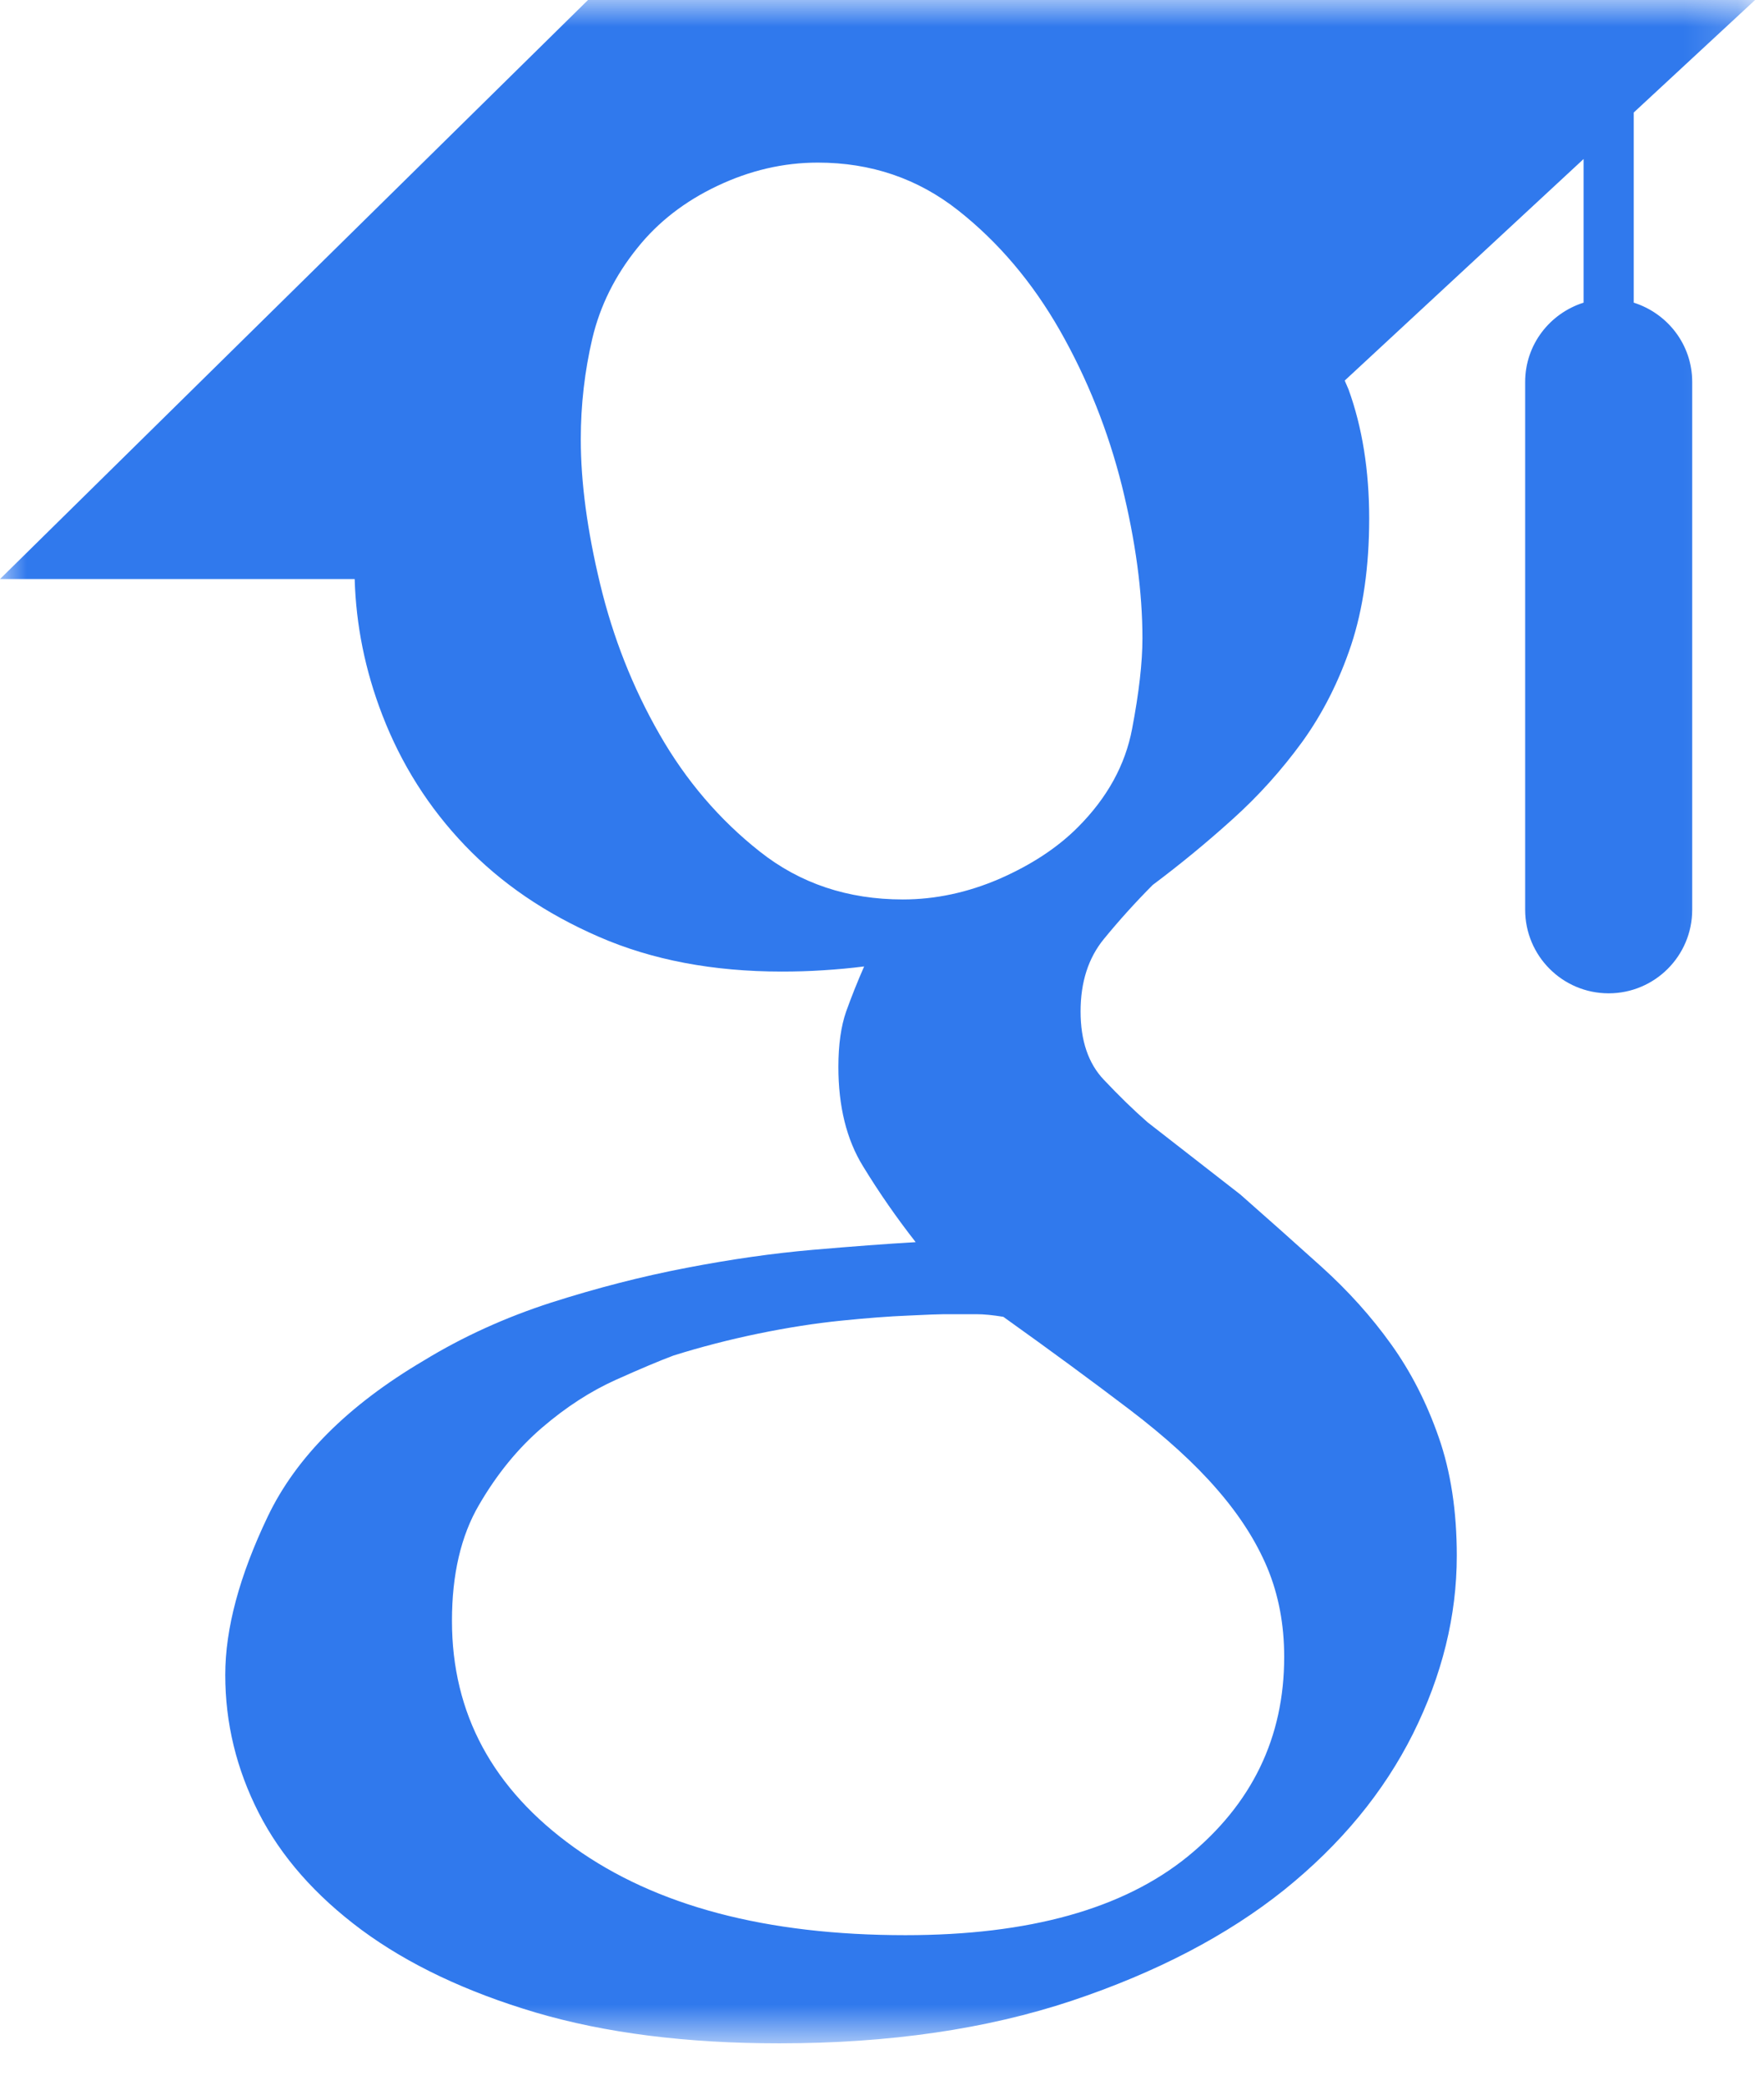 <?xml version="1.0" encoding="UTF-8" standalone="no"?>
<svg width="33px" height="39px" viewBox="0 0 33 39" version="1.1" xmlns="http://www.w3.org/2000/svg" xmlns:xlink="http://www.w3.org/1999/xlink">
    <!-- Generator: Sketch 3.6.1 (26313) - http://www.bohemiancoding.com/sketch -->
    <title>icon-googlescholar</title>
    <desc>Created with Sketch.</desc>
    <defs>
        <path id="path-1" d="M32.833,38.227 L0,38.227 L0,0 L32.833,0 L32.833,38.227 L32.833,38.227 Z"></path>
    </defs>
    <g id="Page-1" stroke="none" stroke-width="1" fill="none" fill-rule="evenodd">
        <g id="Styleguide---Icons" transform="translate(-354, -142)">
            <g id="icon-googlescholar" transform="translate(354, 142)">
                <mask id="mask-2" fill="white">
                    <use xlink:href="#path-1"></use>
                </mask>
                <g id="Clip-2"></g>
                <path d="M21.179,13.634 C21.051,14.312 20.714,14.924 20.167,15.473 C19.782,15.86 19.291,16.181 18.698,16.441 C18.102,16.698 17.499,16.827 16.89,16.827 C15.862,16.827 14.969,16.529 14.215,15.932 C13.459,15.336 12.832,14.602 12.335,13.732 C11.836,12.861 11.468,11.926 11.227,10.926 C10.986,9.926 10.865,9.024 10.865,8.217 C10.865,7.572 10.938,6.945 11.081,6.332 C11.227,5.718 11.507,5.155 11.925,4.637 C12.311,4.154 12.809,3.767 13.419,3.478 C14.03,3.188 14.656,3.042 15.299,3.042 C16.294,3.042 17.17,3.34 17.926,3.937 C18.681,4.533 19.315,5.283 19.83,6.186 C20.343,7.089 20.729,8.057 20.988,9.088 C21.243,10.119 21.372,11.071 21.372,11.942 C21.372,12.393 21.308,12.958 21.179,13.634 M21.131,26.37 C21.806,26.884 22.352,27.381 22.77,27.865 C23.188,28.346 23.501,28.835 23.71,29.334 C23.917,29.834 24.024,30.386 24.024,30.996 C24.024,32.507 23.421,33.752 22.216,34.734 C21.01,35.712 19.252,36.203 16.939,36.203 C14.335,36.203 12.27,35.656 10.745,34.565 C9.218,33.471 8.455,32.059 8.455,30.322 C8.455,29.455 8.623,28.732 8.961,28.154 C9.298,27.574 9.692,27.093 10.142,26.707 C10.591,26.322 11.05,26.026 11.516,25.816 C11.981,25.607 12.343,25.455 12.6,25.359 C13.113,25.198 13.644,25.061 14.191,24.948 C14.737,24.836 15.252,24.756 15.734,24.707 C16.215,24.658 16.633,24.626 16.987,24.612 C17.34,24.595 17.566,24.586 17.66,24.586 L18.264,24.586 C18.408,24.586 18.576,24.603 18.77,24.635 C19.669,25.277 20.455,25.856 21.131,26.37 M30.563,5.662 L30.563,2.105 L32.833,0 L11,0 L-0,10.833 L6.635,10.833 C6.66,11.689 6.828,12.539 7.154,13.381 C7.507,14.296 8.021,15.109 8.696,15.815 C9.371,16.521 10.206,17.092 11.202,17.525 C12.199,17.96 13.34,18.176 14.625,18.176 C14.882,18.176 15.138,18.169 15.395,18.152 C15.652,18.136 15.909,18.113 16.166,18.08 C16.039,18.369 15.927,18.651 15.829,18.924 C15.734,19.197 15.684,19.542 15.684,19.96 C15.684,20.698 15.837,21.318 16.143,21.815 C16.448,22.315 16.777,22.787 17.13,23.238 C16.584,23.27 15.941,23.318 15.203,23.382 C14.464,23.446 13.677,23.558 12.842,23.719 C12.005,23.879 11.161,24.097 10.31,24.369 C9.46,24.644 8.663,25.004 7.925,25.455 C6.511,26.29 5.539,27.262 5.009,28.371 C4.479,29.48 4.214,30.467 4.214,31.333 C4.214,32.235 4.422,33.094 4.84,33.915 C5.258,34.734 5.901,35.464 6.767,36.107 C7.636,36.748 8.72,37.264 10.021,37.65 C11.323,38.034 12.842,38.227 14.577,38.227 C16.633,38.227 18.455,37.961 20.047,37.431 C21.638,36.899 22.961,36.206 24.024,35.356 C25.084,34.502 25.886,33.529 26.433,32.436 C26.978,31.342 27.253,30.23 27.253,29.104 C27.253,28.267 27.139,27.528 26.914,26.886 C26.689,26.241 26.393,25.662 26.024,25.148 C25.655,24.632 25.22,24.149 24.722,23.699 C24.223,23.249 23.717,22.798 23.204,22.347 L21.469,20.996 C21.211,20.771 20.938,20.505 20.649,20.199 C20.36,19.895 20.215,19.468 20.215,18.922 C20.215,18.374 20.36,17.923 20.649,17.569 C20.938,17.216 21.243,16.878 21.565,16.555 C22.079,16.17 22.578,15.76 23.06,15.324 C23.542,14.891 23.975,14.409 24.362,13.878 C24.745,13.346 25.051,12.743 25.277,12.067 C25.5,11.391 25.614,10.603 25.614,9.702 C25.614,8.802 25.485,7.997 25.229,7.289 C25.206,7.229 25.179,7.178 25.157,7.119 L29.625,2.975 L29.625,5.662 C28.992,5.863 28.532,6.447 28.532,7.145 L28.532,17.02 C28.532,17.883 29.231,18.583 30.094,18.583 C30.957,18.583 31.657,17.883 31.657,17.02 L31.657,7.145 C31.657,6.447 31.196,5.863 30.563,5.662" id="Fill-1" fill="#3079ED" mask="url(#mask-2)"></path>
            </g>
        </g>
    </g>
</svg>